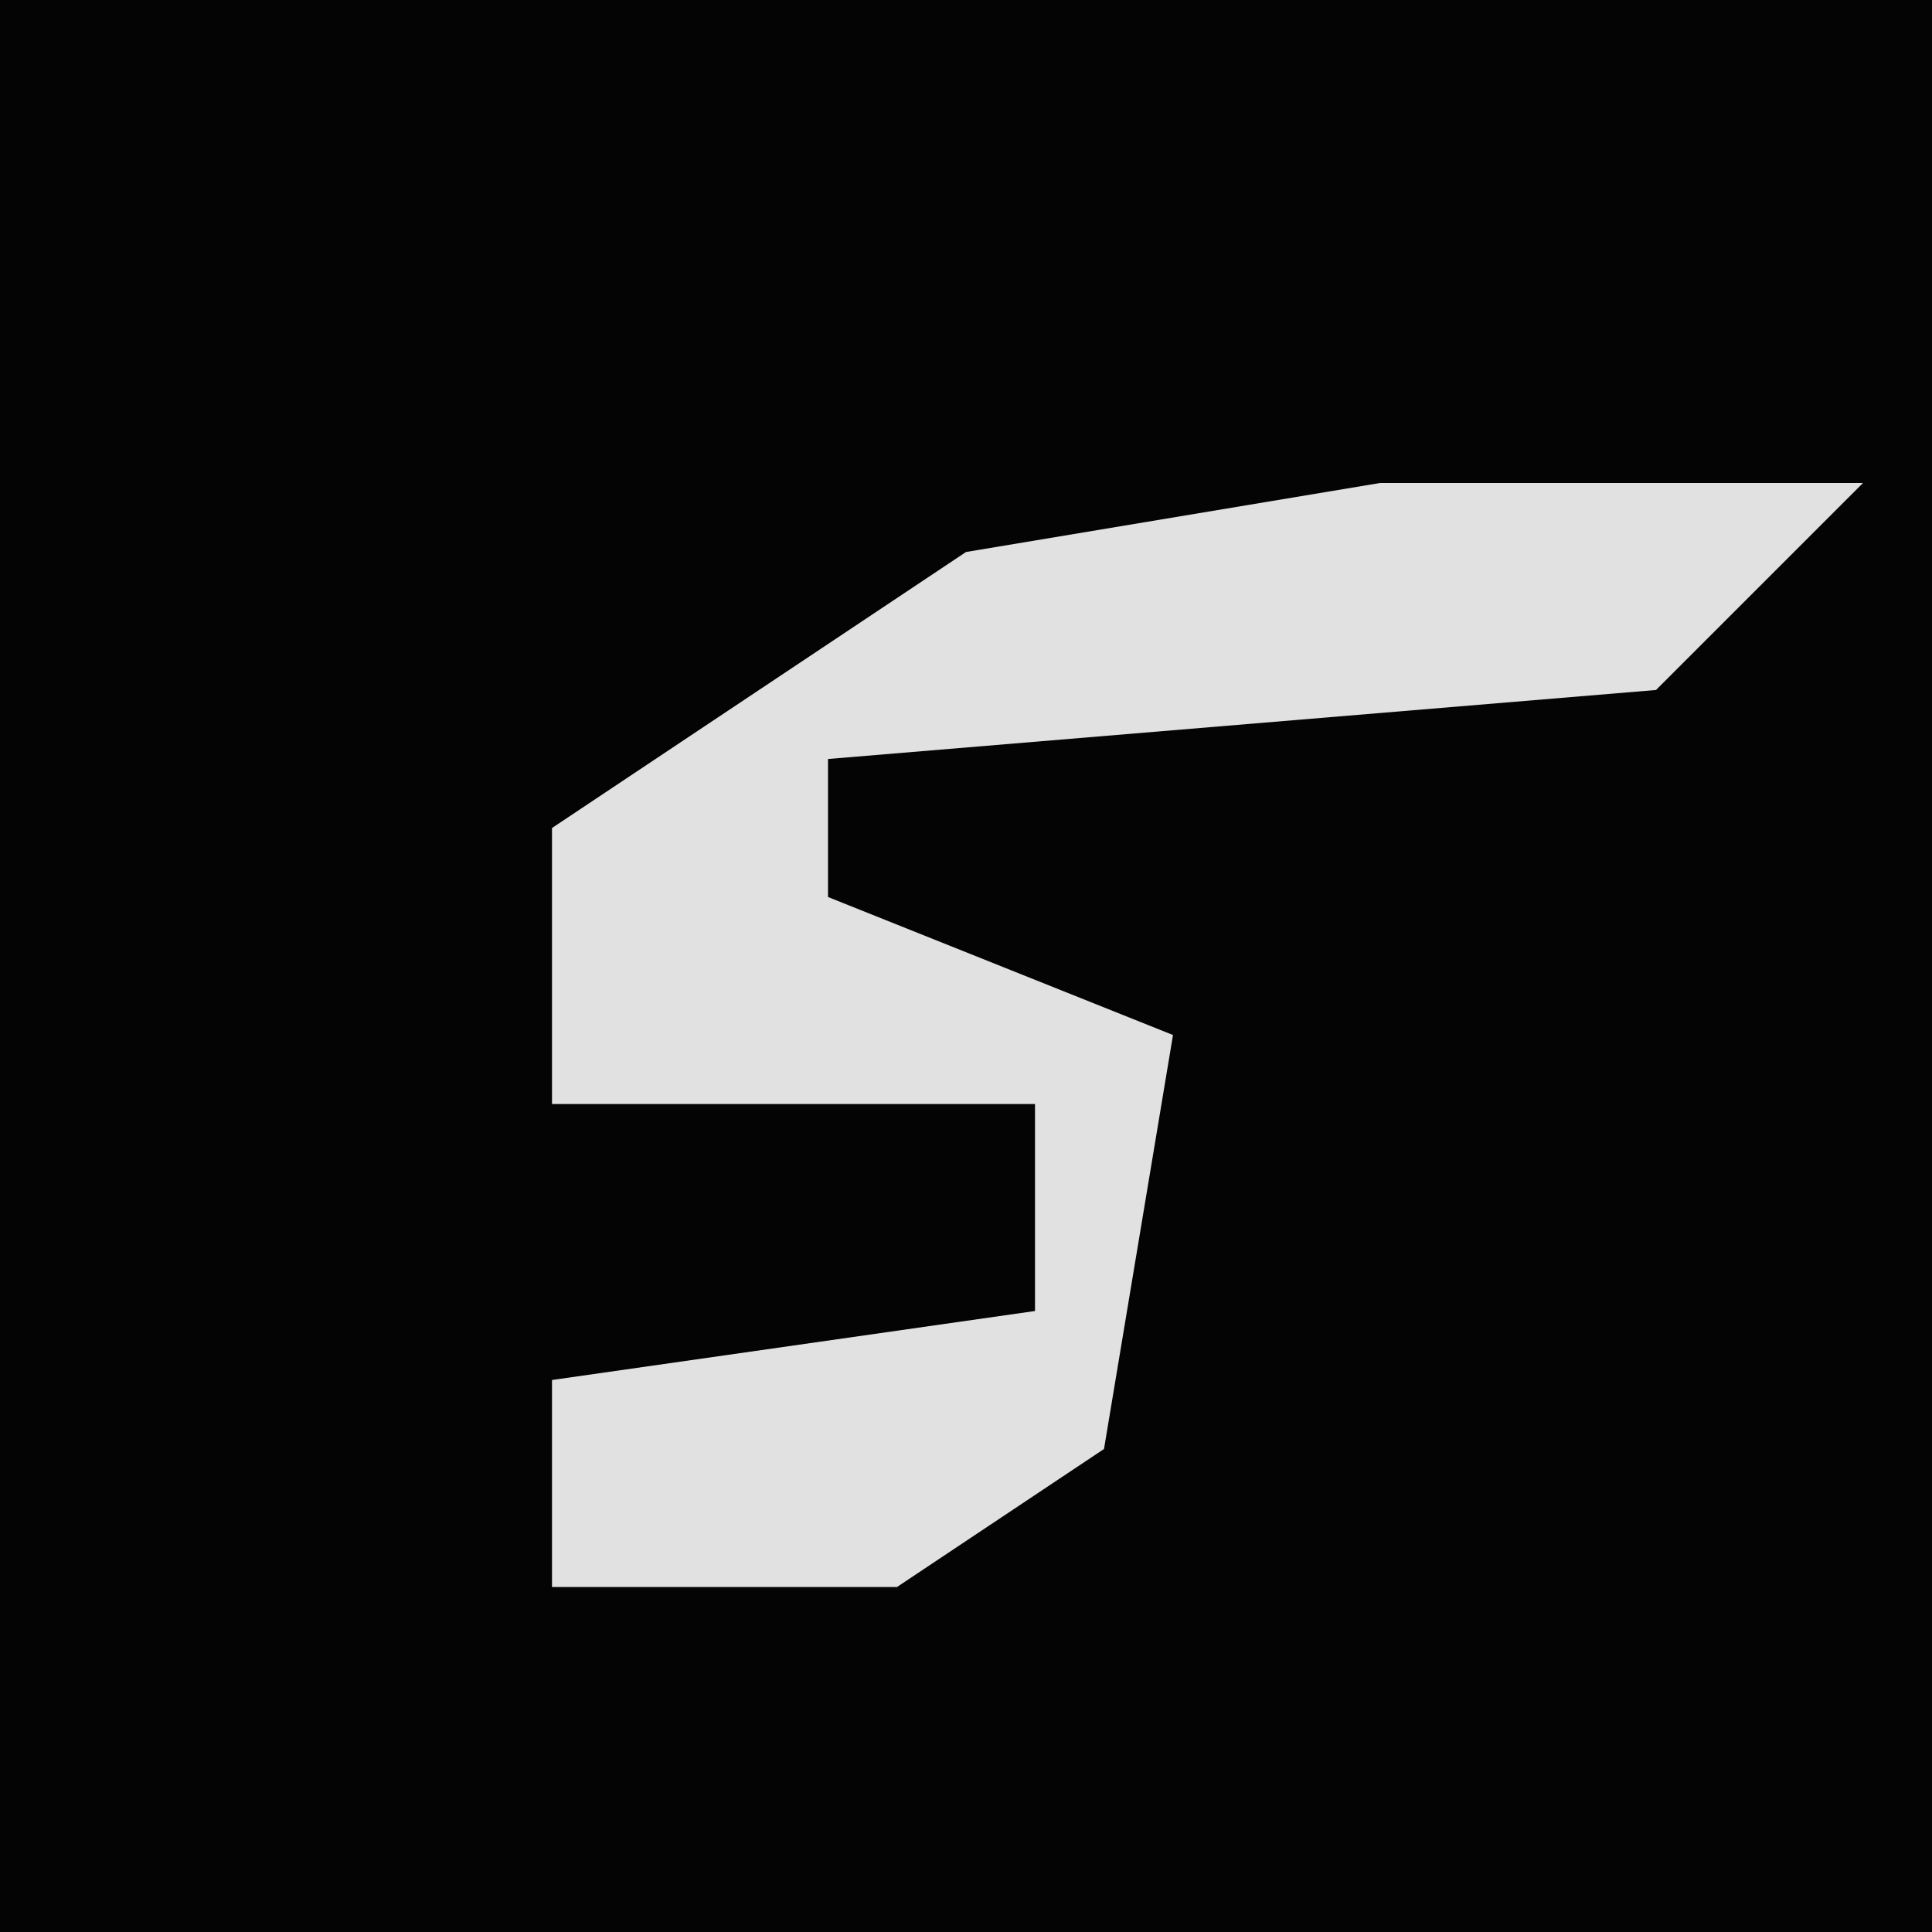 <?xml version="1.0" encoding="UTF-8"?>
<svg version="1.1" xmlns="http://www.w3.org/2000/svg" width="28" height="28">
<path d="M0,0 L28,0 L28,28 L0,28 Z " fill="#040404" transform="translate(0,0)"/>
<path d="M0,0 L7,0 L4,3 L-8,4 L-8,6 L-3,8 L-4,14 L-7,16 L-12,16 L-12,13 L-5,12 L-5,9 L-12,9 L-12,5 L-6,1 Z " fill="#E1E1E1" transform="translate(20,7)"/>
</svg>

